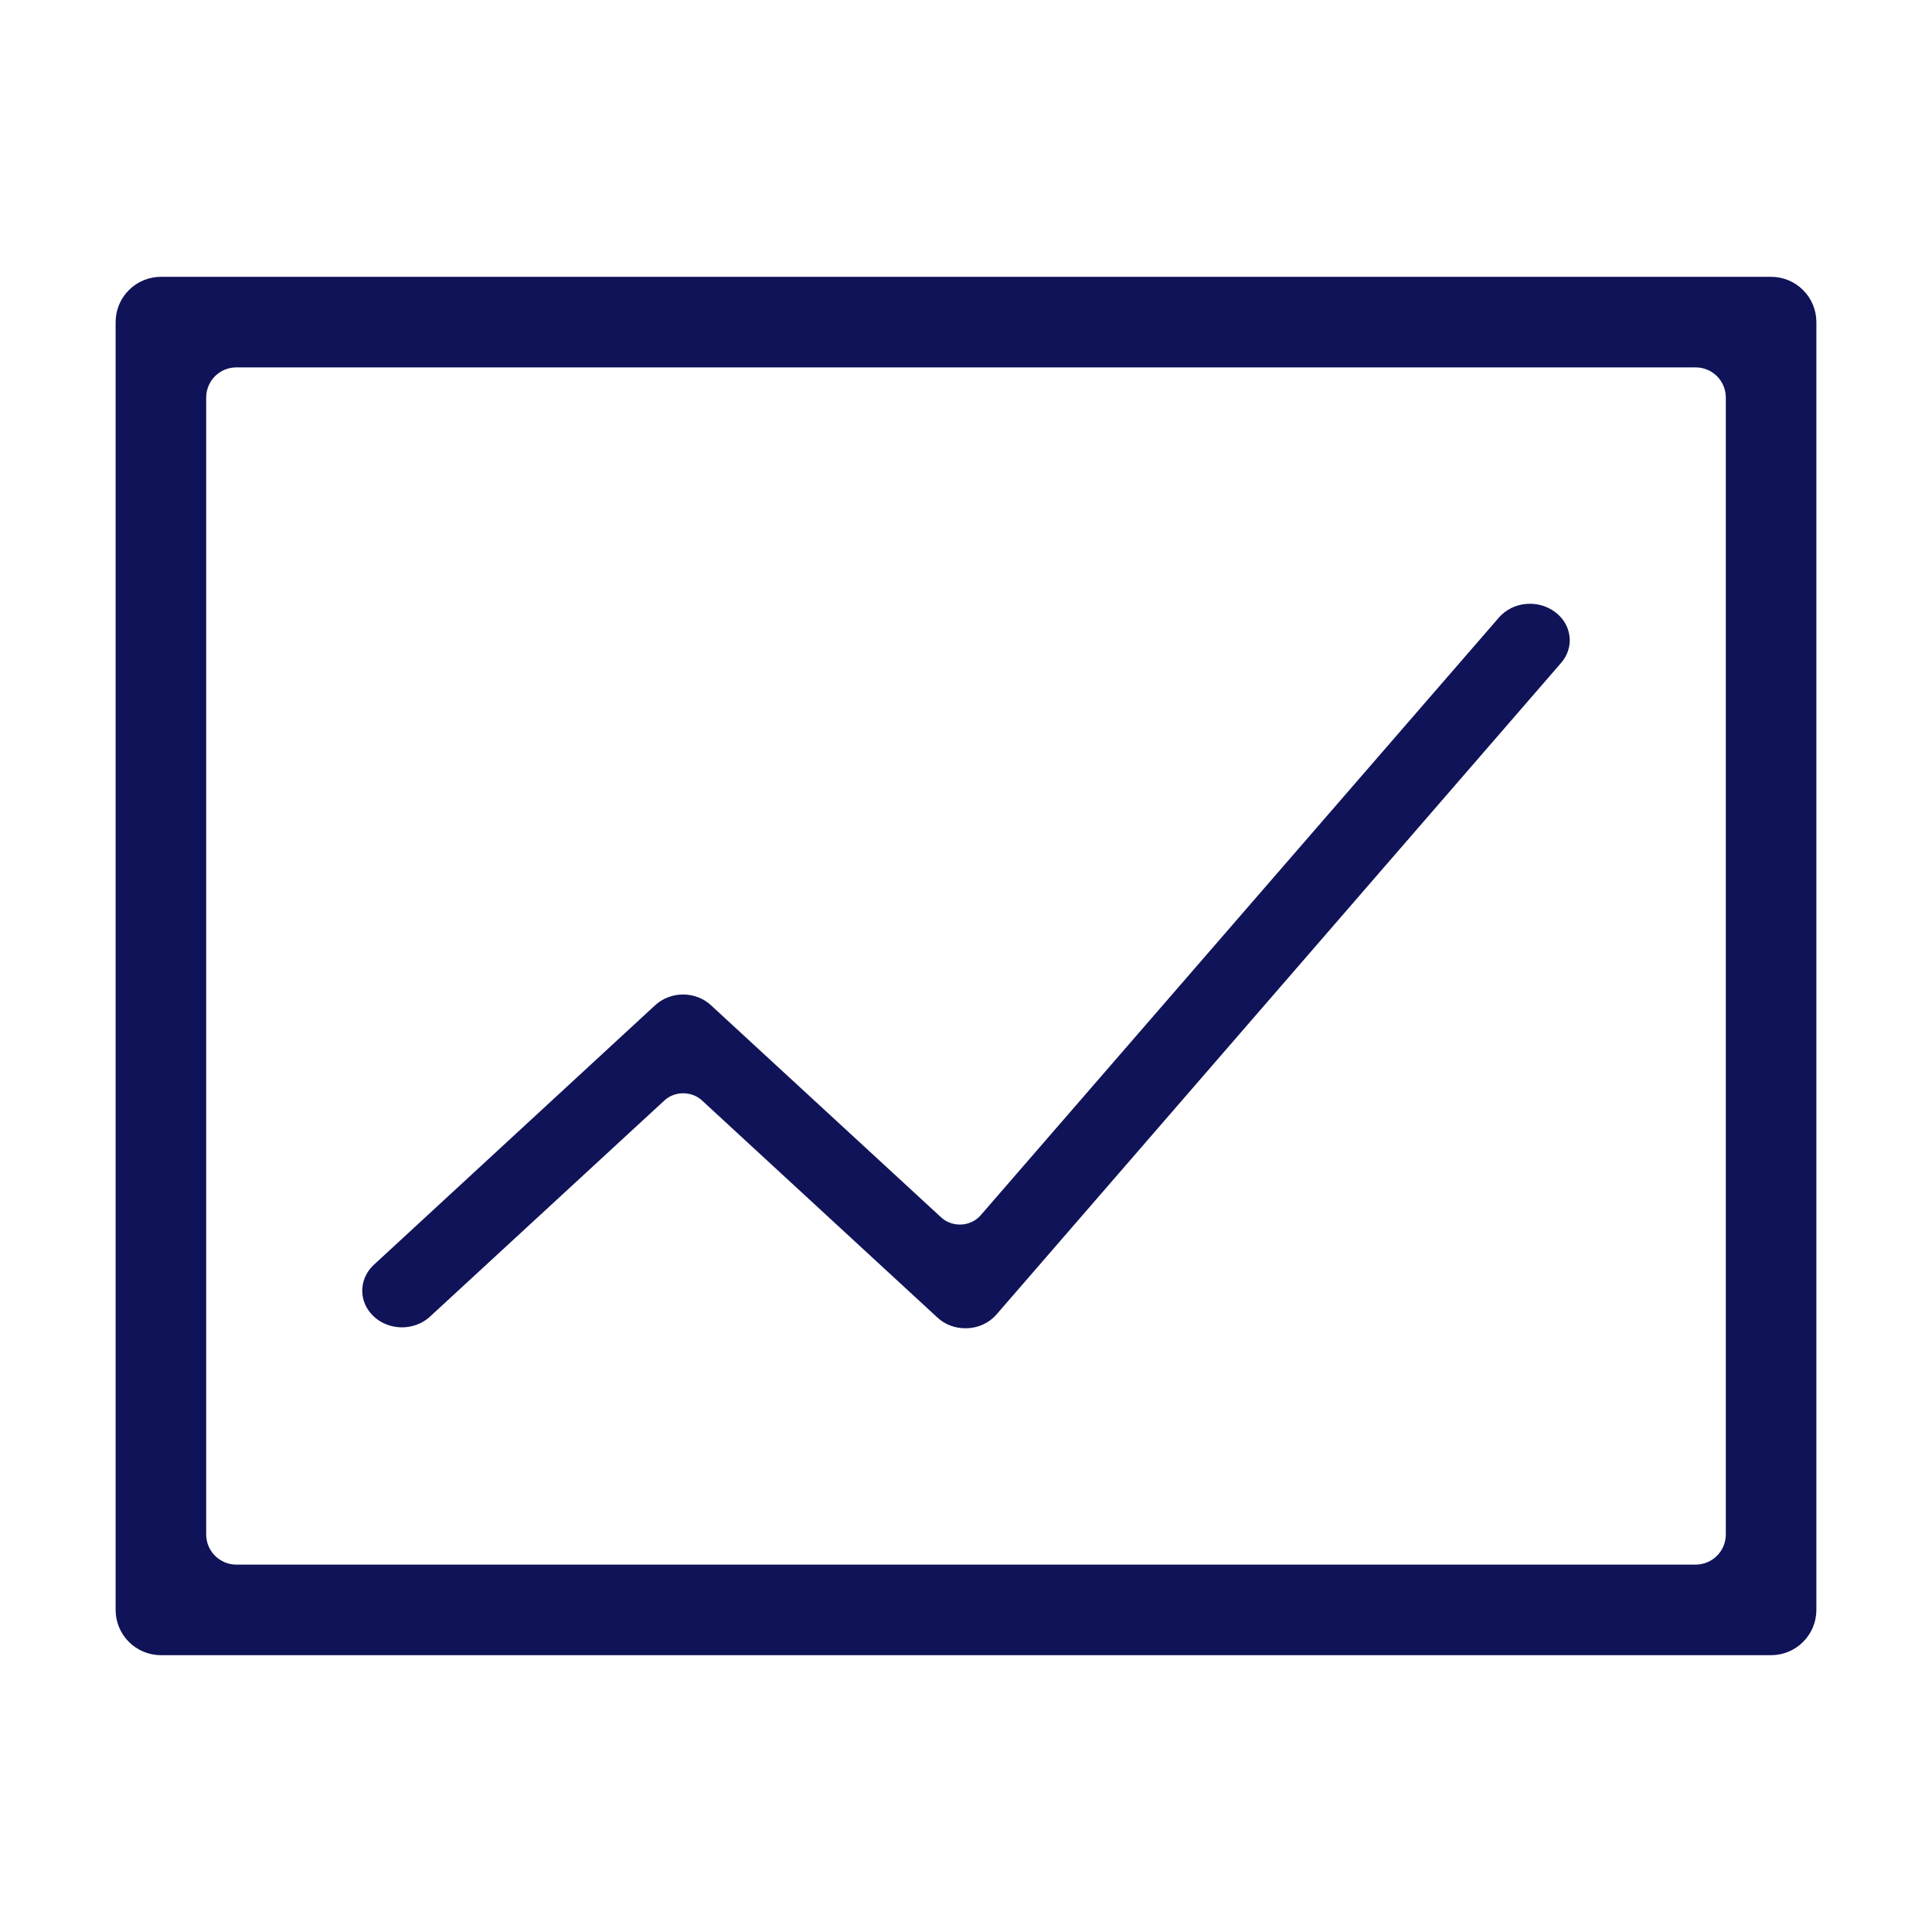<svg width="32" height="32" viewBox="0 0 32 32" fill="none" xmlns="http://www.w3.org/2000/svg">
<path d="M29.335 4.585H2.665C2.466 4.585 2.275 4.664 2.135 4.805C1.994 4.945 1.915 5.136 1.915 5.335V26.665C1.915 26.864 1.994 27.055 2.135 27.195C2.275 27.336 2.466 27.415 2.665 27.415H29.335C29.534 27.415 29.725 27.336 29.865 27.195C30.006 27.055 30.085 26.864 30.085 26.665V5.335C30.085 5.136 30.006 4.945 29.865 4.805C29.725 4.664 29.534 4.585 29.335 4.585ZM28.585 25.415C28.585 25.548 28.532 25.675 28.439 25.768C28.345 25.862 28.218 25.915 28.085 25.915H3.915C3.782 25.915 3.655 25.862 3.561 25.768C3.468 25.675 3.415 25.548 3.415 25.415V6.585C3.415 6.452 3.468 6.325 3.561 6.231C3.655 6.138 3.782 6.085 3.915 6.085H28.085C28.218 6.085 28.345 6.138 28.439 6.231C28.532 6.325 28.585 6.452 28.585 6.585V25.415Z" fill="#101357"/>
<path d="M25.753 10.134C25.685 10.084 25.608 10.047 25.525 10.024C25.442 10.002 25.355 9.995 25.269 10.004C25.183 10.012 25.1 10.036 25.024 10.075C24.949 10.113 24.882 10.165 24.828 10.227L16.241 20.131C16.202 20.175 16.155 20.211 16.1 20.237C16.046 20.263 15.986 20.279 15.925 20.282C15.864 20.285 15.803 20.277 15.745 20.257C15.688 20.237 15.636 20.207 15.592 20.167L11.778 16.652C11.718 16.595 11.645 16.55 11.566 16.519C11.486 16.488 11.4 16.472 11.314 16.472C11.227 16.472 11.142 16.488 11.062 16.519C10.982 16.55 10.91 16.595 10.849 16.652L6.176 20.964C6.06 21.079 5.997 21.232 6 21.389C6.003 21.546 6.072 21.696 6.193 21.807C6.313 21.918 6.476 21.982 6.646 21.985C6.816 21.988 6.981 21.929 7.106 21.822L11.007 18.225C11.089 18.15 11.2 18.108 11.316 18.108C11.432 18.108 11.543 18.15 11.625 18.225L15.526 21.822C15.587 21.879 15.659 21.924 15.739 21.955C15.819 21.985 15.904 22.001 15.991 22H16.026C16.118 21.995 16.209 21.973 16.291 21.934C16.373 21.895 16.446 21.84 16.504 21.773L25.853 10.984C25.908 10.922 25.949 10.851 25.973 10.775C25.998 10.698 26.006 10.618 25.996 10.539C25.987 10.46 25.96 10.384 25.919 10.314C25.877 10.244 25.82 10.183 25.753 10.134Z" fill="#101357"/>
</svg>

